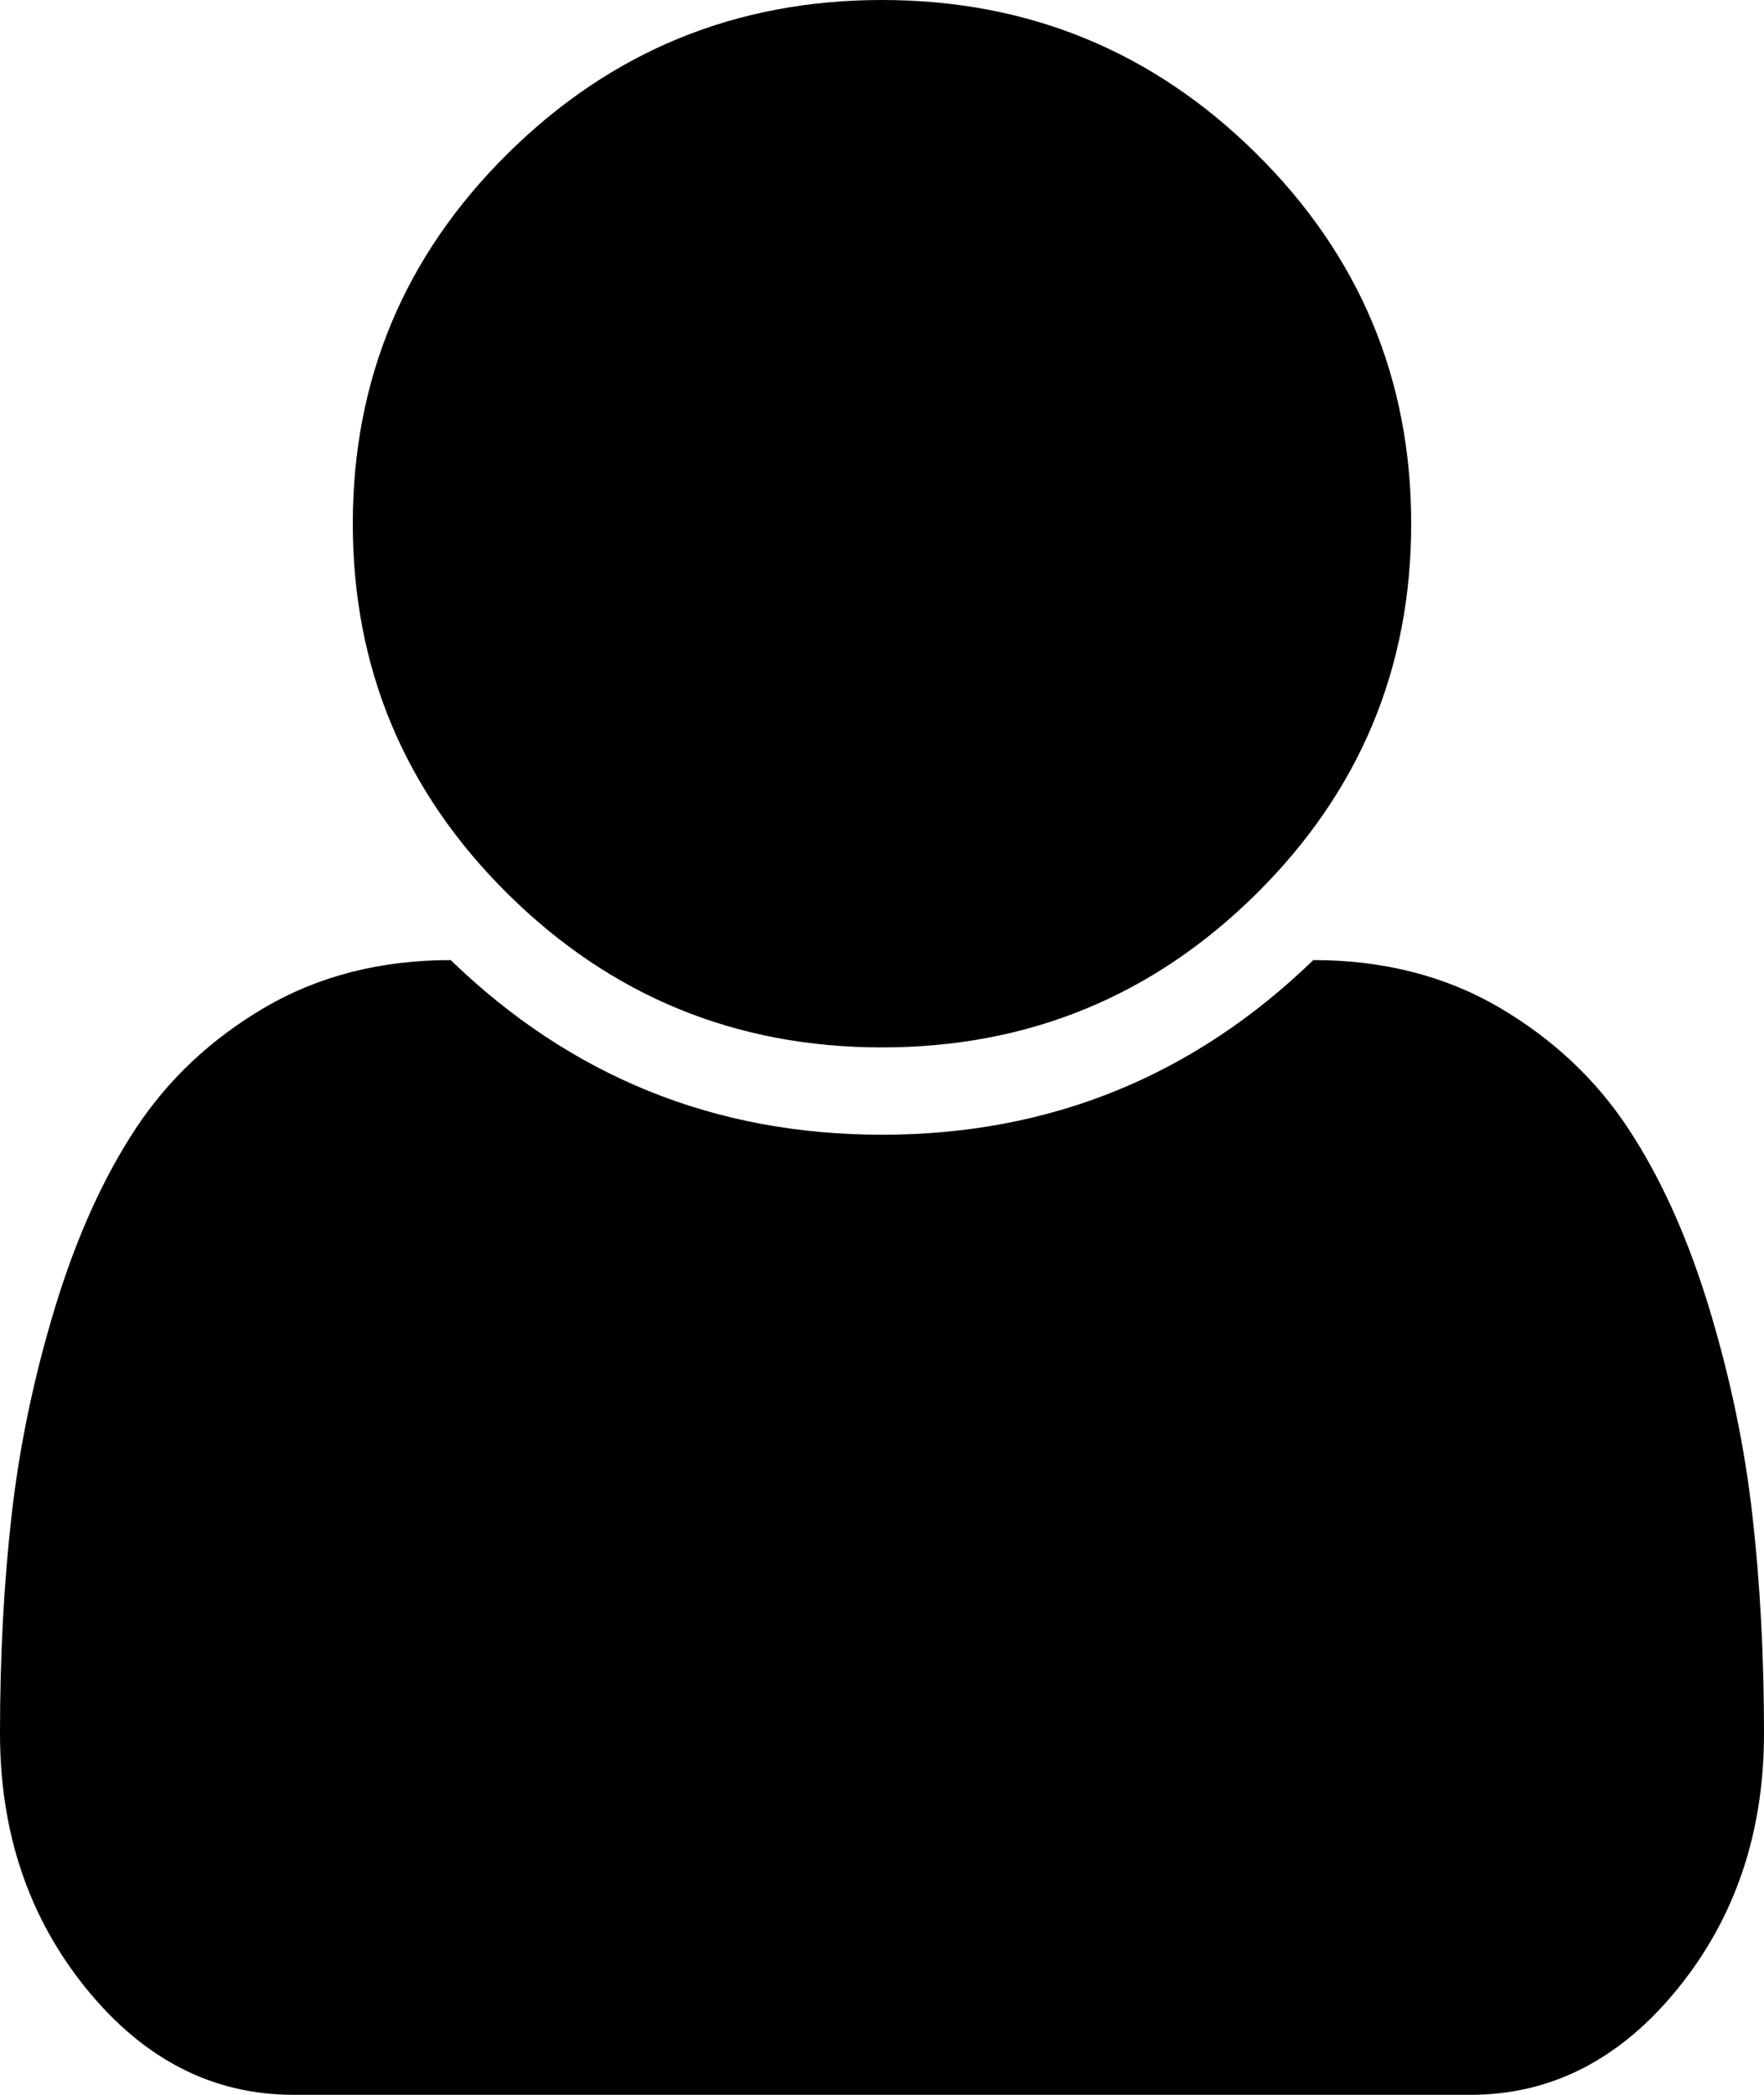 ﻿<?xml version="1.0" encoding="utf-8"?>
<svg version="1.1" xmlns:xlink="http://www.w3.org/1999/xlink" width="16px" height="19px" xmlns="http://www.w3.org/2000/svg">
  <g transform="matrix(1 0 0 1 -565 -163 )">
    <path d="M 15.894 13.737  C 15.965 14.359  16 15.021  16 15.722  C 16 16.621  15.74 17.392  15.219 18.035  C 14.698 18.678  14.071 19  13.338 19  L 2.663 19  C 1.929 19  1.302 18.678  0.781 18.035  C 0.26 17.392  0 16.621  0 15.722  C 0 15.021  0.035 14.359  0.106 13.737  C 0.177 13.114  0.308 12.487  0.5 11.856  C 0.692 11.226  0.935 10.685  1.231 10.236  C 1.527 9.787  1.919 9.42  2.406 9.135  C 2.894 8.851  3.454 8.708  4.088 8.708  C 5.179 9.764  6.483 10.292  8 10.292  C 9.517 10.292  10.821 9.764  11.912 8.708  C 12.546 8.708  13.106 8.851  13.594 9.135  C 14.081 9.42  14.473 9.787  14.769 10.236  C 15.065 10.685  15.308 11.226  15.5 11.856  C 15.692 12.487  15.823 13.114  15.894 13.737  Z M 11.394 1.392  C 12.331 2.319  12.8 3.439  12.8 4.75  C 12.8 6.061  12.331 7.181  11.394 8.108  C 10.456 9.036  9.325 9.5  8 9.5  C 6.675 9.5  5.544 9.036  4.606 8.108  C 3.669 7.181  3.2 6.061  3.2 4.75  C 3.2 3.439  3.669 2.319  4.606 1.392  C 5.544 0.464  6.675 0  8 0  C 9.325 0  10.456 0.464  11.394 1.392  Z " fill-rule="nonzero" fill="#000000" stroke="none" transform="matrix(1 0 0 1 565 163 )" />
  </g>
</svg>